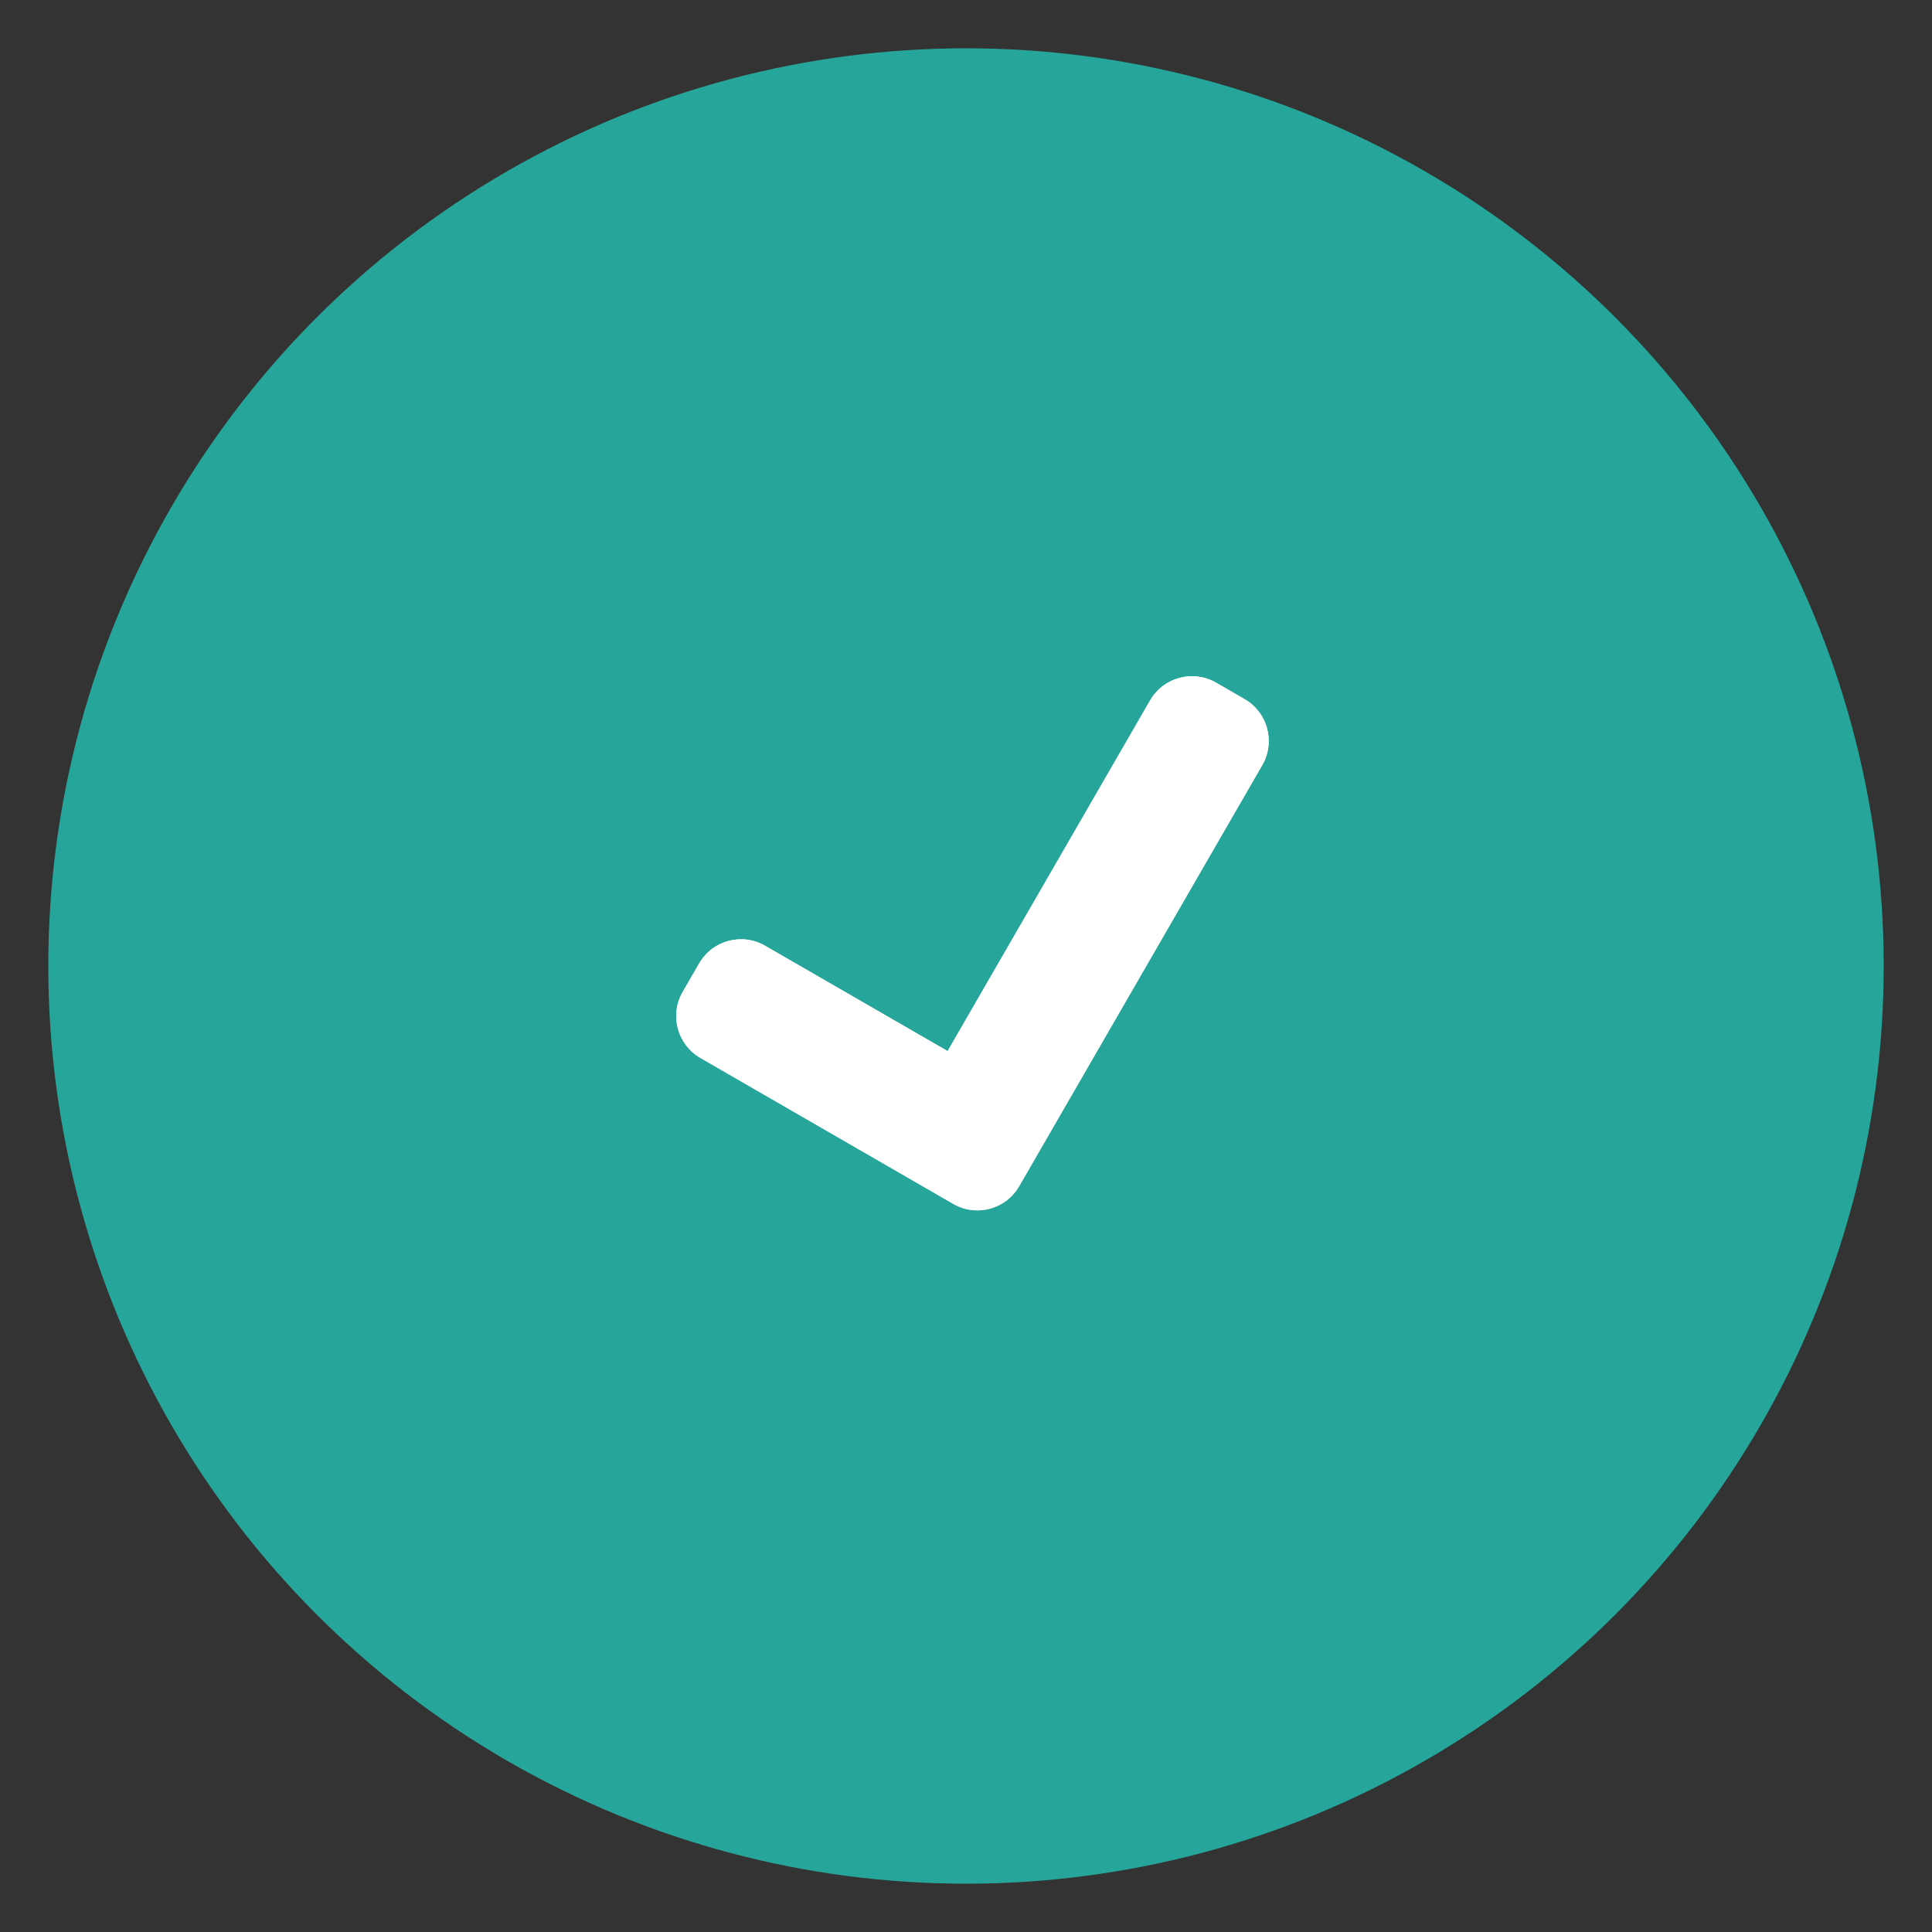 <svg width="40" height="40" viewBox="0 0 40 40" fill="none" xmlns="http://www.w3.org/2000/svg">
<rect x="0" y="0" width="40" height="40" fill="#333333" stroke="none"/>
<circle cx="20" cy="20" r="19" fill="#26A69A"/>
<path fill-rule="evenodd" clip-rule="evenodd" d="M19.133 24.577C19.137 24.58 19.14 24.582 19.145 24.584L19.735 24.925C19.913 25.028 20.11 25.07 20.302 25.057C20.623 25.035 20.928 24.859 21.101 24.559L21.442 23.969C21.445 23.964 21.447 23.959 21.45 23.954L26.134 15.841C26.41 15.363 26.247 14.751 25.768 14.475L25.178 14.134C24.7 13.858 24.088 14.022 23.812 14.5L19.619 21.762L15.841 19.581C15.363 19.304 14.751 19.468 14.475 19.947L14.134 20.537C13.858 21.015 14.022 21.627 14.5 21.903L19.133 24.577Z" fill="#F2F2F2"/>
<path fill-rule="evenodd" clip-rule="evenodd" d="M19.133 24.577C19.137 24.58 19.14 24.582 19.145 24.584L19.735 24.925C19.913 25.028 20.11 25.07 20.302 25.057C20.623 25.035 20.928 24.859 21.101 24.559L21.442 23.969C21.445 23.964 21.447 23.959 21.45 23.954L26.134 15.841C26.41 15.363 26.247 14.751 25.768 14.475L25.178 14.134C24.7 13.858 24.088 14.022 23.812 14.5L19.619 21.762L15.841 19.581C15.363 19.304 14.751 19.468 14.475 19.947L14.134 20.537C13.858 21.015 14.022 21.627 14.5 21.903L19.133 24.577Z" fill="white"/>
</svg>

